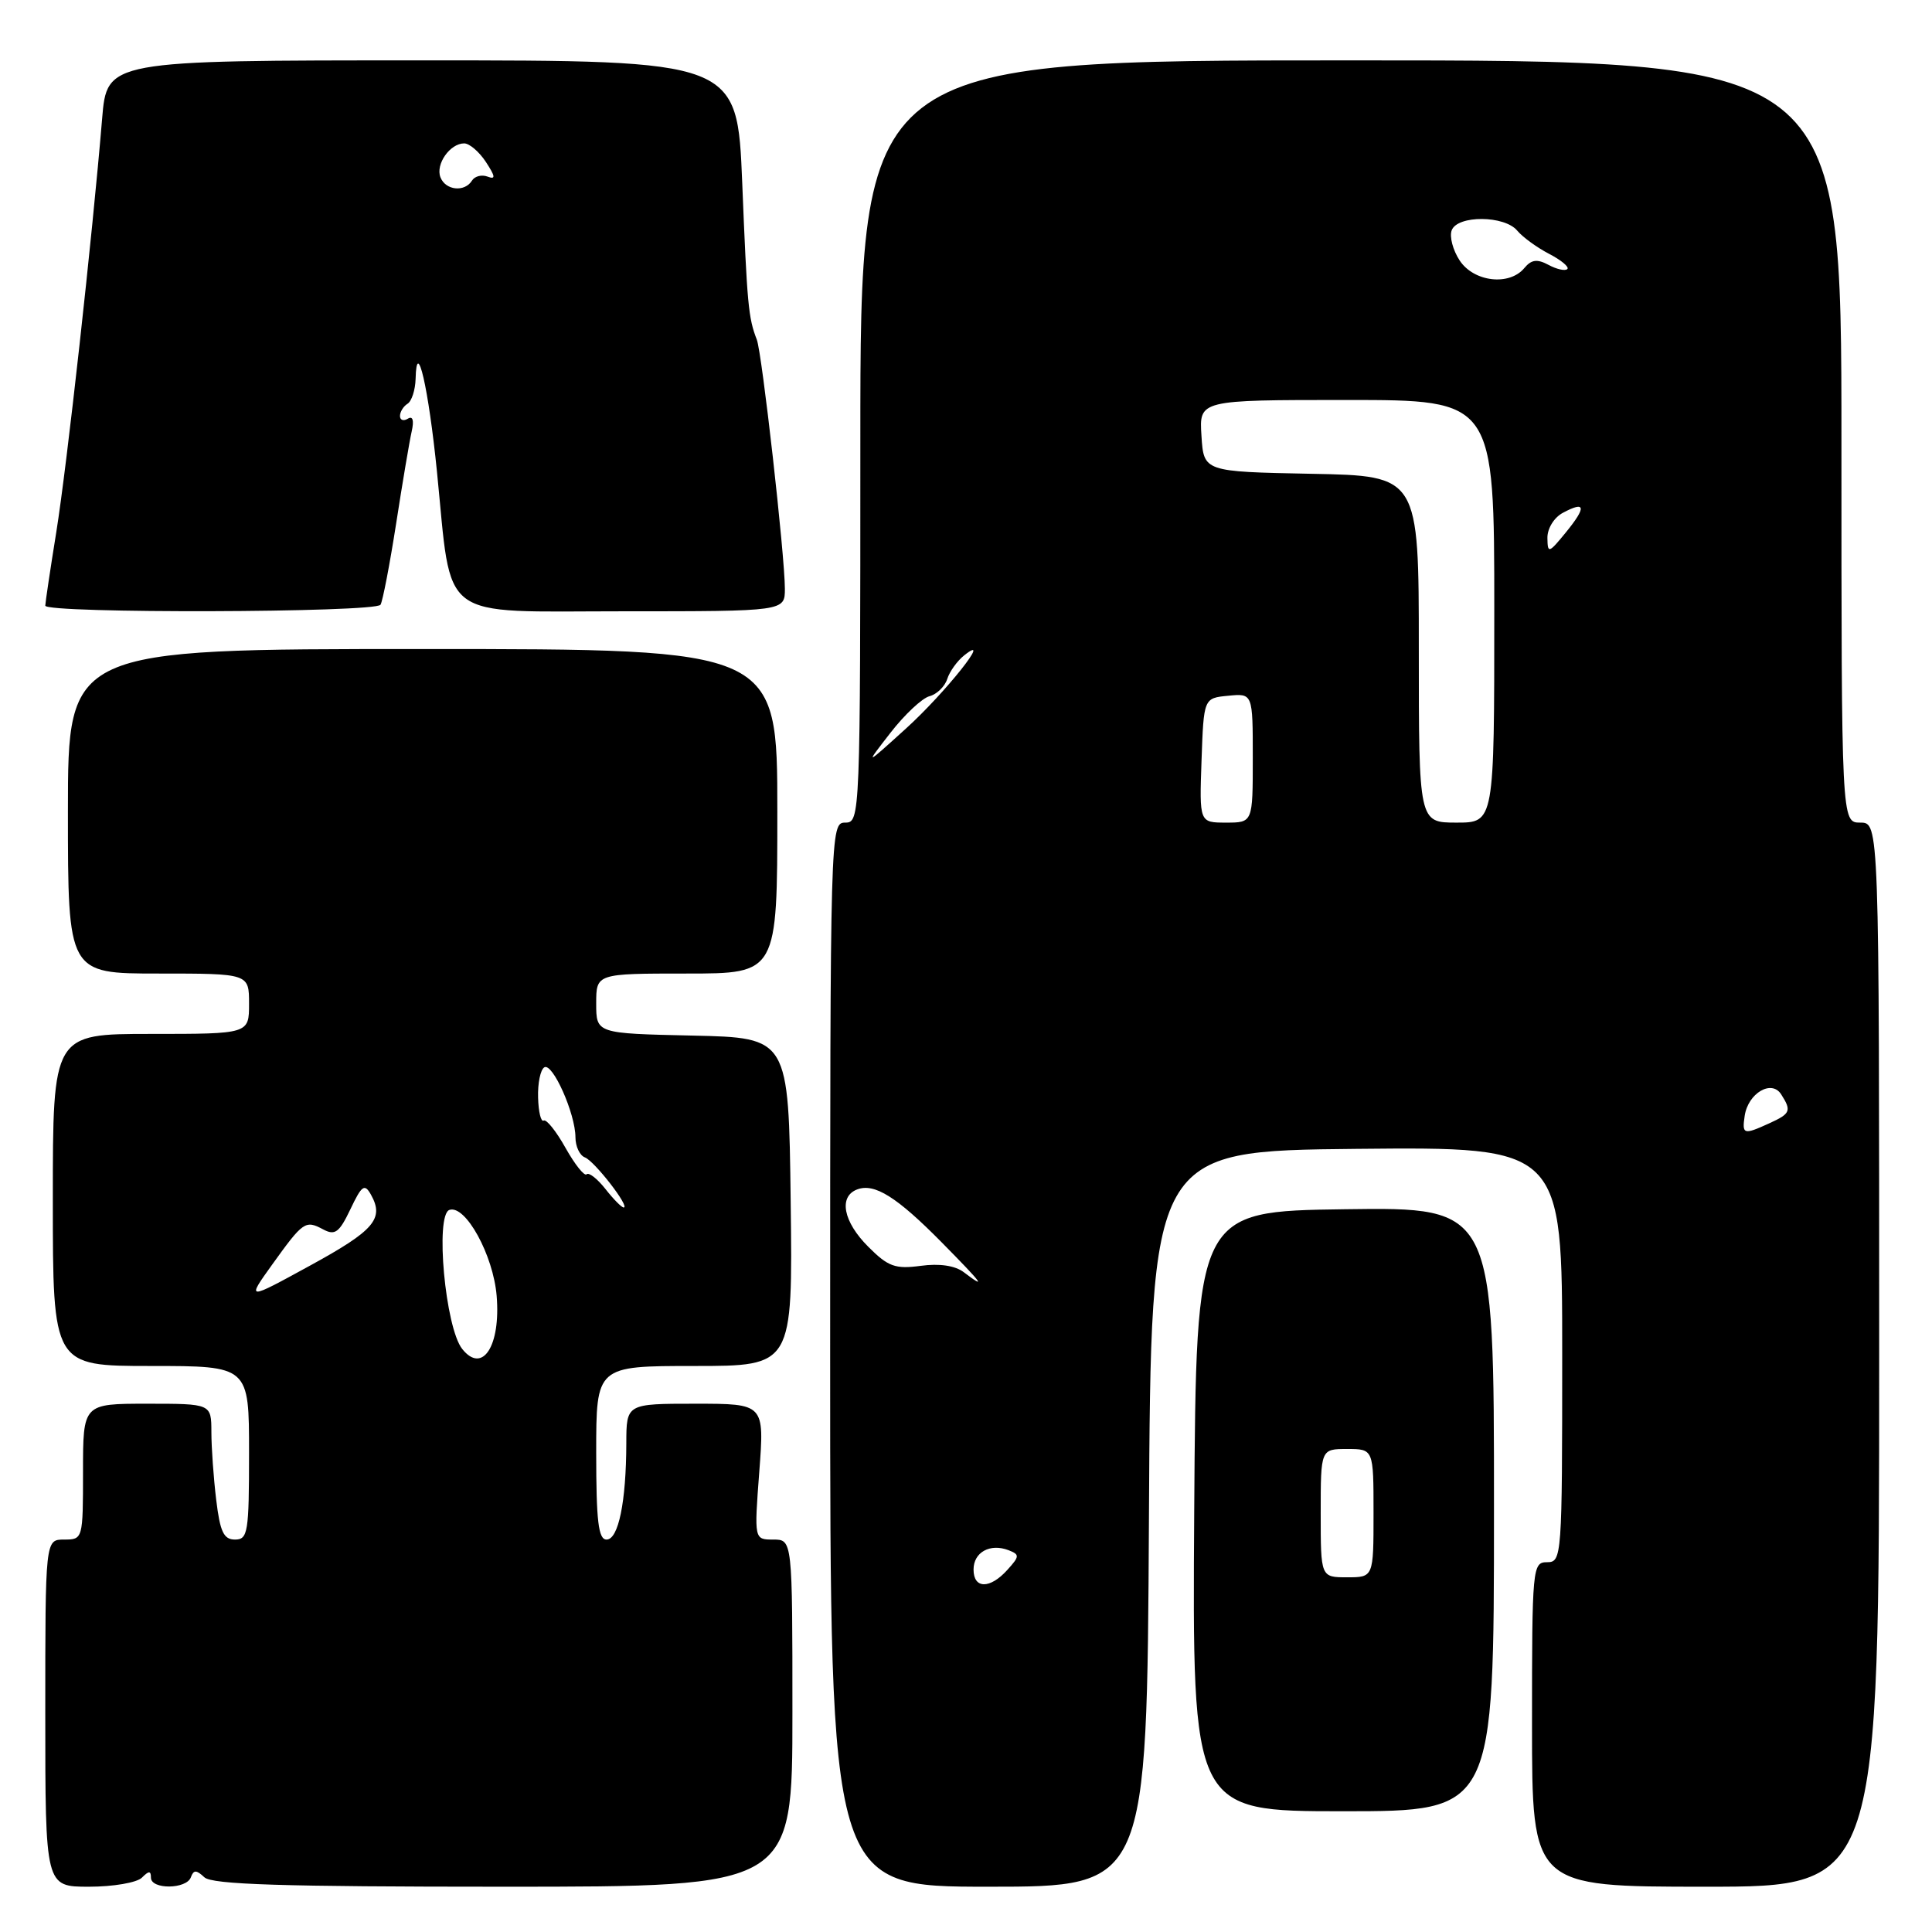 <?xml version="1.0" encoding="UTF-8" standalone="no"?>
<!DOCTYPE svg PUBLIC "-//W3C//DTD SVG 1.1//EN" "http://www.w3.org/Graphics/SVG/1.1/DTD/svg11.dtd" >
<svg xmlns="http://www.w3.org/2000/svg" xmlns:xlink="http://www.w3.org/1999/xlink" version="1.1" viewBox="0 0 256 256">
 <g >
 <path fill="currentColor"
d=" M 18.80 248.80 C 19.73 247.87 20.00 247.87 20.00 248.80 C 20.00 250.39 24.71 250.35 25.29 248.75 C 25.66 247.75 26.01 247.75 27.08 248.75 C 28.09 249.71 37.43 250.00 66.70 250.00 C 105.00 250.00 105.00 250.00 105.00 227.00 C 105.00 204.00 105.00 204.00 102.46 204.00 C 99.93 204.00 99.93 204.00 100.61 195.00 C 101.29 186.00 101.29 186.00 92.14 186.00 C 83.00 186.00 83.00 186.00 82.99 191.25 C 82.97 199.00 81.95 204.00 80.37 204.00 C 79.29 204.00 79.00 201.57 79.00 192.50 C 79.00 181.00 79.00 181.00 92.02 181.00 C 105.04 181.00 105.04 181.00 104.77 159.25 C 104.50 137.50 104.50 137.50 91.75 137.22 C 79.00 136.94 79.00 136.94 79.00 132.97 C 79.00 129.00 79.00 129.00 91.00 129.00 C 103.00 129.00 103.00 129.00 103.00 107.50 C 103.00 86.00 103.00 86.00 56.00 86.00 C 9.00 86.00 9.00 86.00 9.00 107.50 C 9.00 129.00 9.00 129.00 21.00 129.00 C 33.00 129.00 33.00 129.00 33.00 133.00 C 33.00 137.00 33.00 137.00 20.00 137.00 C 7.00 137.00 7.00 137.00 7.00 159.00 C 7.00 181.00 7.00 181.00 20.00 181.00 C 33.00 181.00 33.00 181.00 33.00 192.50 C 33.00 203.05 32.85 204.00 31.14 204.00 C 29.64 204.00 29.16 202.98 28.65 198.75 C 28.30 195.86 28.01 191.81 28.01 189.75 C 28.00 186.00 28.00 186.00 19.50 186.00 C 11.00 186.00 11.00 186.00 11.00 195.00 C 11.00 203.93 10.98 204.00 8.50 204.00 C 6.00 204.00 6.00 204.00 6.00 227.00 C 6.00 250.00 6.00 250.00 11.80 250.00 C 14.99 250.00 18.14 249.46 18.80 248.80 Z  M 152.24 201.25 C 152.50 152.50 152.50 152.50 179.75 152.23 C 207.00 151.97 207.00 151.97 207.00 179.48 C 207.00 206.33 206.95 207.00 205.00 207.00 C 203.06 207.00 203.00 207.67 203.00 228.50 C 203.00 250.00 203.00 250.00 226.00 250.00 C 249.00 250.00 249.00 250.00 249.00 179.50 C 249.00 109.00 249.00 109.00 246.50 109.00 C 244.00 109.00 244.00 109.00 244.00 58.50 C 244.00 8.00 244.00 8.00 179.00 8.00 C 114.00 8.00 114.00 8.00 114.00 58.50 C 114.00 108.33 113.97 109.00 112.00 109.00 C 110.02 109.00 110.00 109.67 110.00 179.50 C 110.00 250.00 110.00 250.00 130.99 250.00 C 151.98 250.00 151.98 250.00 152.24 201.25 Z  M 197.96 199.98 C 197.97 159.96 197.97 159.96 178.24 160.23 C 158.50 160.50 158.50 160.50 158.24 200.25 C 157.98 240.00 157.98 240.00 177.97 240.00 C 197.96 240.00 197.96 240.00 197.96 199.98 Z  M 50.42 80.13 C 50.71 79.66 51.64 74.82 52.49 69.38 C 53.33 63.95 54.26 58.45 54.55 57.17 C 54.88 55.70 54.70 55.07 54.04 55.48 C 53.47 55.83 53.00 55.67 53.00 55.12 C 53.00 54.57 53.45 53.84 54.00 53.50 C 54.55 53.16 55.03 51.67 55.07 50.19 C 55.21 44.56 56.78 51.39 57.90 62.50 C 59.92 82.60 57.79 81.00 82.55 81.00 C 104.00 81.00 104.00 81.00 104.00 78.01 C 104.00 73.65 100.97 46.76 100.28 45.00 C 99.16 42.13 99.00 40.40 98.35 24.25 C 97.69 8.00 97.69 8.00 55.93 8.00 C 14.17 8.00 14.17 8.00 13.53 15.75 C 12.24 31.31 8.87 61.73 7.46 70.50 C 6.66 75.45 6.01 79.84 6.00 80.25 C 6.00 81.31 49.76 81.19 50.42 80.13 Z  M 61.25 178.75 C 59.00 175.94 57.63 160.98 59.55 160.32 C 61.68 159.60 65.36 166.30 65.81 171.71 C 66.36 178.35 63.93 182.11 61.25 178.75 Z  M 36.06 167.57 C 40.17 161.85 40.46 161.64 42.82 162.90 C 44.39 163.74 44.95 163.33 46.43 160.23 C 47.94 157.05 48.31 156.79 49.16 158.31 C 50.93 161.49 49.59 163.05 41.08 167.70 C 32.66 172.31 32.66 172.31 36.06 167.57 Z  M 80.21 157.53 C 79.14 156.18 78.03 155.31 77.73 155.60 C 77.44 155.89 76.18 154.32 74.94 152.11 C 73.70 149.89 72.39 148.26 72.04 148.48 C 71.68 148.70 71.35 147.33 71.30 145.44 C 71.24 143.54 71.61 141.74 72.12 141.43 C 73.21 140.75 76.24 147.55 76.25 150.69 C 76.25 151.90 76.81 153.10 77.50 153.36 C 78.78 153.85 83.54 160.00 82.64 160.00 C 82.37 160.00 81.27 158.89 80.21 157.53 Z  M 129.00 207.97 C 129.00 205.68 131.19 204.47 133.64 205.41 C 135.13 205.99 135.11 206.22 133.48 208.02 C 131.17 210.58 129.00 210.55 129.00 207.97 Z  M 127.70 168.57 C 126.55 167.70 124.48 167.39 122.00 167.73 C 118.62 168.18 117.68 167.84 115.05 165.20 C 111.73 161.89 111.09 158.56 113.57 157.61 C 115.86 156.73 118.82 158.58 124.79 164.63 C 130.24 170.16 130.81 170.93 127.70 168.57 Z  M 231.18 147.85 C 231.63 144.85 234.74 143.01 236.01 145.00 C 237.41 147.19 237.26 147.56 234.45 148.84 C 231.03 150.40 230.81 150.34 231.18 147.85 Z  M 159.21 100.75 C 159.50 92.50 159.50 92.50 162.75 92.19 C 166.00 91.87 166.00 91.87 166.00 100.44 C 166.00 109.00 166.00 109.00 162.46 109.00 C 158.92 109.00 158.92 109.00 159.21 100.75 Z  M 188.00 86.03 C 188.00 63.05 188.00 63.05 173.75 62.78 C 159.50 62.50 159.50 62.50 159.20 57.75 C 158.89 53.00 158.89 53.00 178.45 53.00 C 198.00 53.00 198.00 53.00 198.00 81.00 C 198.00 109.00 198.00 109.00 193.00 109.00 C 188.00 109.00 188.00 109.00 188.00 86.03 Z  M 117.99 97.10 C 119.86 94.69 122.19 92.50 123.17 92.25 C 124.14 91.99 125.19 90.97 125.51 89.98 C 125.82 88.99 126.83 87.58 127.76 86.84 C 131.71 83.69 125.24 91.83 120.04 96.54 C 114.57 101.50 114.57 101.50 117.99 97.10 Z  M 205.04 71.29 C 205.02 70.04 205.91 68.58 207.09 67.95 C 210.11 66.33 210.24 67.17 207.49 70.54 C 205.21 73.33 205.07 73.37 205.04 71.29 Z  M 193.41 34.51 C 192.51 33.14 192.04 31.34 192.36 30.51 C 193.13 28.49 199.37 28.53 201.05 30.57 C 201.77 31.43 203.67 32.81 205.27 33.64 C 206.87 34.47 207.96 35.38 207.68 35.65 C 207.40 35.93 206.28 35.69 205.19 35.10 C 203.68 34.29 202.92 34.39 201.98 35.52 C 199.99 37.92 195.28 37.36 193.41 34.51 Z  M 175.00 200.50 C 175.00 192.00 175.00 192.00 178.50 192.00 C 182.00 192.00 182.00 192.00 182.00 200.50 C 182.00 209.00 182.00 209.00 178.50 209.00 C 175.00 209.00 175.00 209.00 175.00 200.50 Z  M 58.36 23.49 C 57.69 21.76 59.63 19.00 61.51 19.00 C 62.20 19.00 63.50 20.11 64.39 21.47 C 65.65 23.40 65.70 23.82 64.60 23.40 C 63.83 23.11 62.91 23.34 62.54 23.93 C 61.57 25.50 59.03 25.23 58.36 23.49 Z "/>
</g>
</svg>